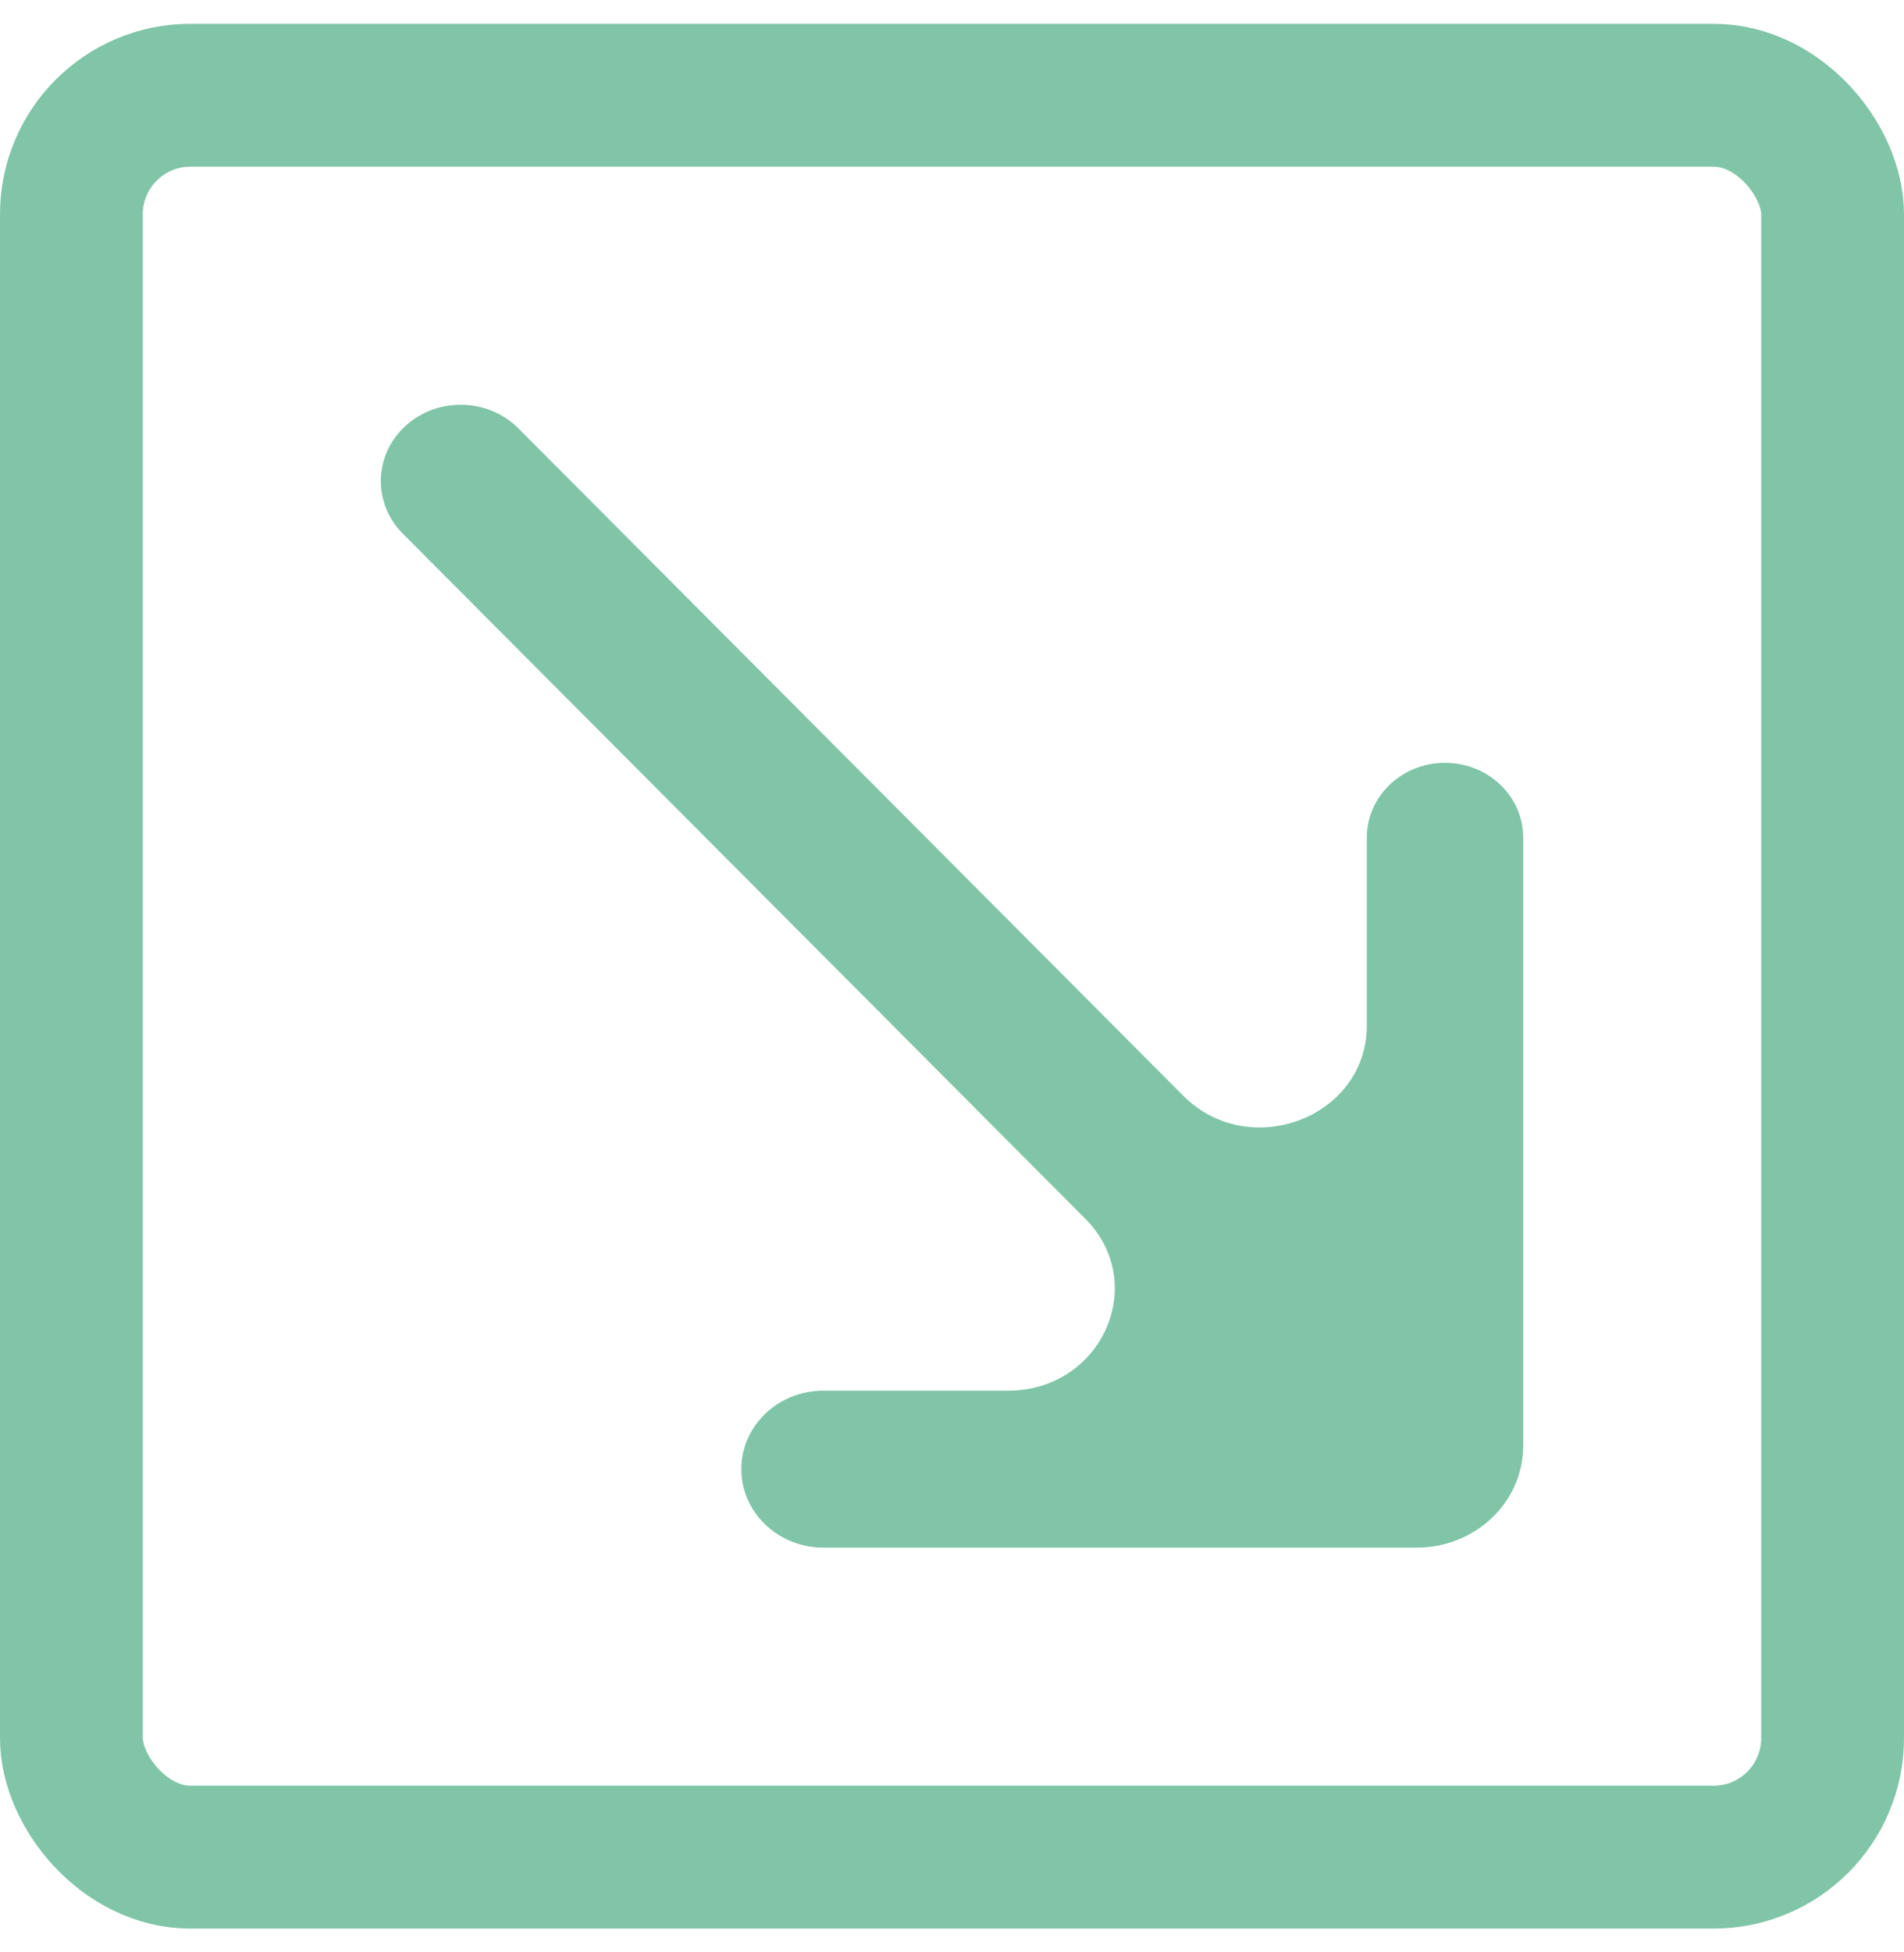 <svg width="40" height="41" viewBox="0 0 40 41" fill="none" xmlns="http://www.w3.org/2000/svg">
<path d="M32 17.589C32 16.722 31.265 16.019 30.357 16.019C29.45 16.019 28.715 16.722 28.715 17.589V21.535C28.715 23.465 26.25 24.407 24.857 23.009L10.892 8.997C10.231 8.334 9.124 8.334 8.463 8.997C7.846 9.616 7.846 10.589 8.463 11.208L22.798 25.591C24.155 26.953 23.145 29.204 21.178 29.204H17.299C16.346 29.204 15.574 29.942 15.574 30.852C15.574 31.762 16.346 32.5 17.299 32.5H29.762C30.998 32.5 32 31.543 32 30.362V17.589Z" fill="#80C5A7"/>
<rect x="1.5" y="2" width="37" height="37" rx="2.5" stroke="#80C5A7" stroke-width="3"/>
</svg>
